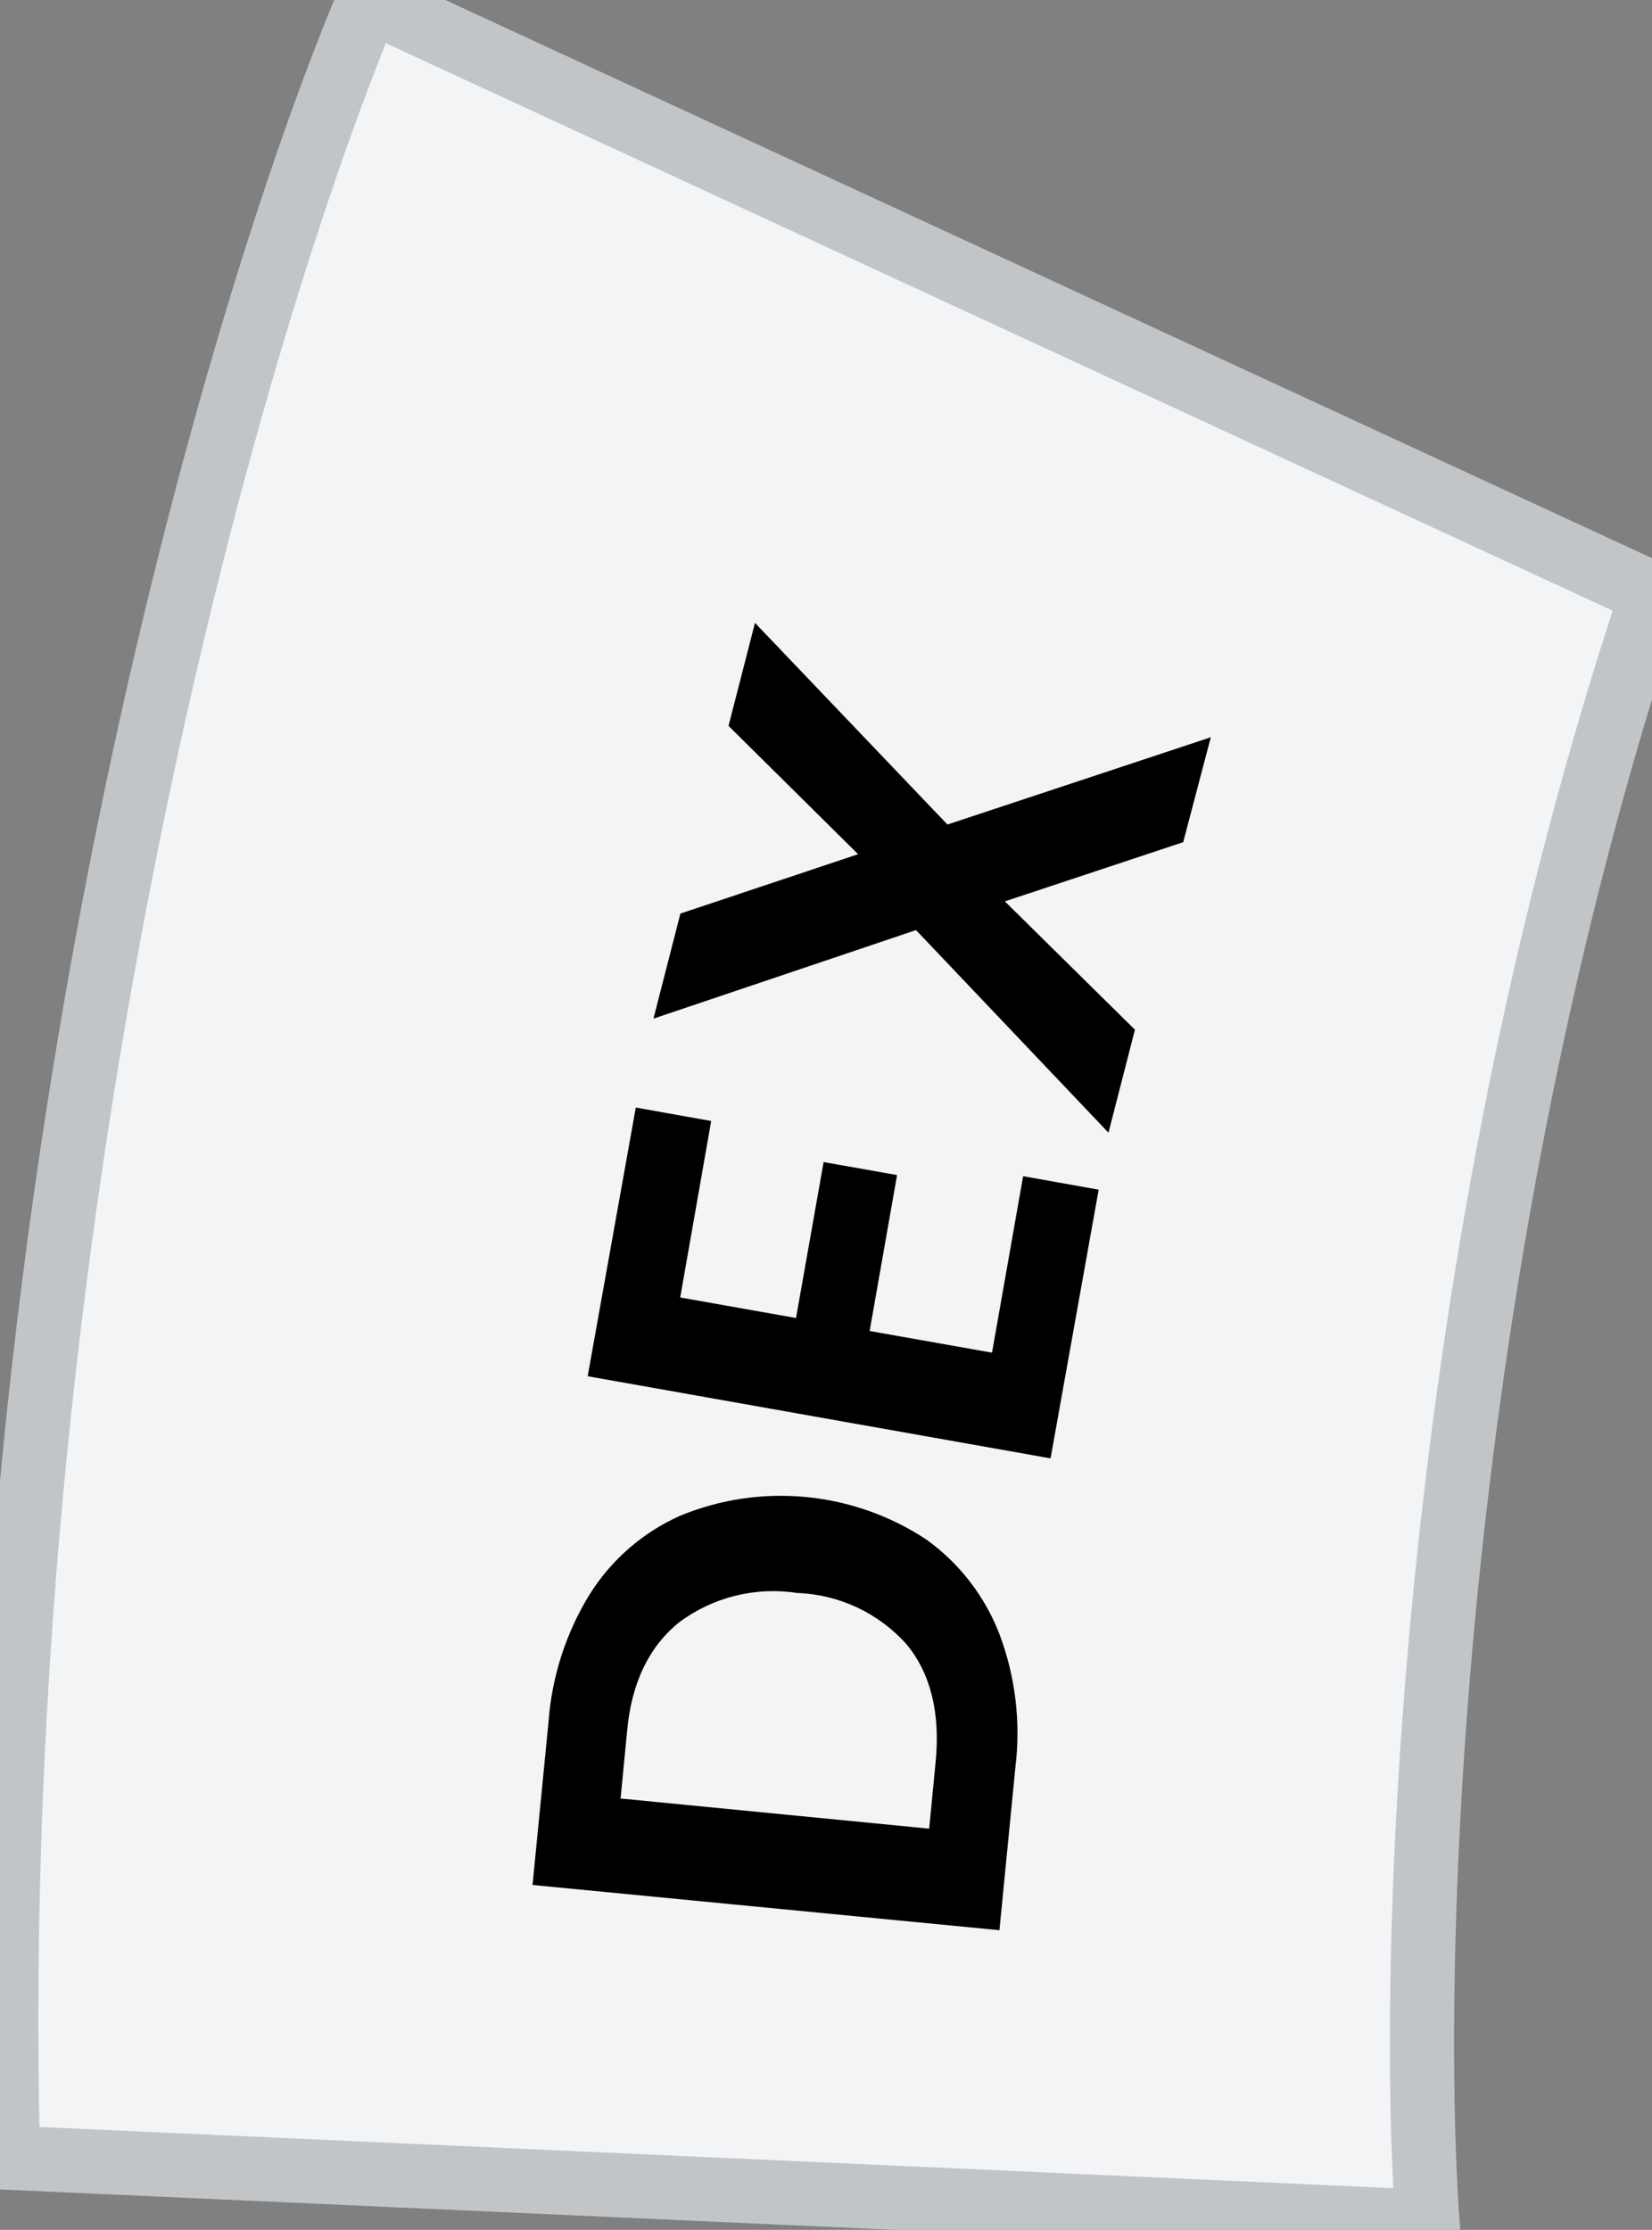 <svg width="103" height="139" viewBox="0 0 103 139" fill="none" xmlns="http://www.w3.org/2000/svg">
<rect x="0" y="0" width="103" height="139" fill="#808080" stroke="none"/>
<path d="M23.003 0L103.003 37C89.005 79 87.835 122.167 89 138.5L0.503 134.5C-1.097 73.3 14.836 19.333 23.003 0Z" 
stroke="#c2c5c8"  
stroke-width="4" 
fill="#F2F4F6"/>
<path d="M36.773 99.371C38.127 97.218 40.09 95.516 42.413 94.481C44.899 93.458 47.598 93.06 50.273 93.319C52.949 93.579 55.52 94.489 57.763 95.971C59.819 97.451 61.4 99.498 62.313 101.861C63.306 104.494 63.649 107.327 63.313 110.121L62.313 120.321L33.203 117.501L34.203 107.301C34.412 104.49 35.294 101.77 36.773 99.371ZM56.523 102.501C55.662 101.536 54.615 100.755 53.445 100.205C52.275 99.655 51.005 99.347 49.713 99.301C48.427 99.1 47.114 99.158 45.85 99.471C44.587 99.783 43.398 100.344 42.353 101.121C40.483 102.621 39.353 104.911 39.093 107.971L38.693 112.111L57.933 113.991L58.333 109.851C58.633 106.777 58.03 104.327 56.523 102.501Z" fill="black"/>
<path d="M42.411 80.879L49.631 82.159L51.351 72.439L55.931 73.249L54.221 82.969L61.851 84.319L63.791 73.319L68.501 74.159L65.501 90.909L36.641 85.789L39.641 69.039L44.341 69.879L42.411 80.879Z" fill="black"/>
<path d="M73.772 52.498L62.652 56.188L70.762 64.188L69.112 70.608L57.112 57.978L40.742 63.498L42.422 56.948L53.502 53.248L45.422 45.248L47.072 38.828L59.072 51.398L75.492 45.958L73.772 52.498Z" fill="black"/>
</svg>
